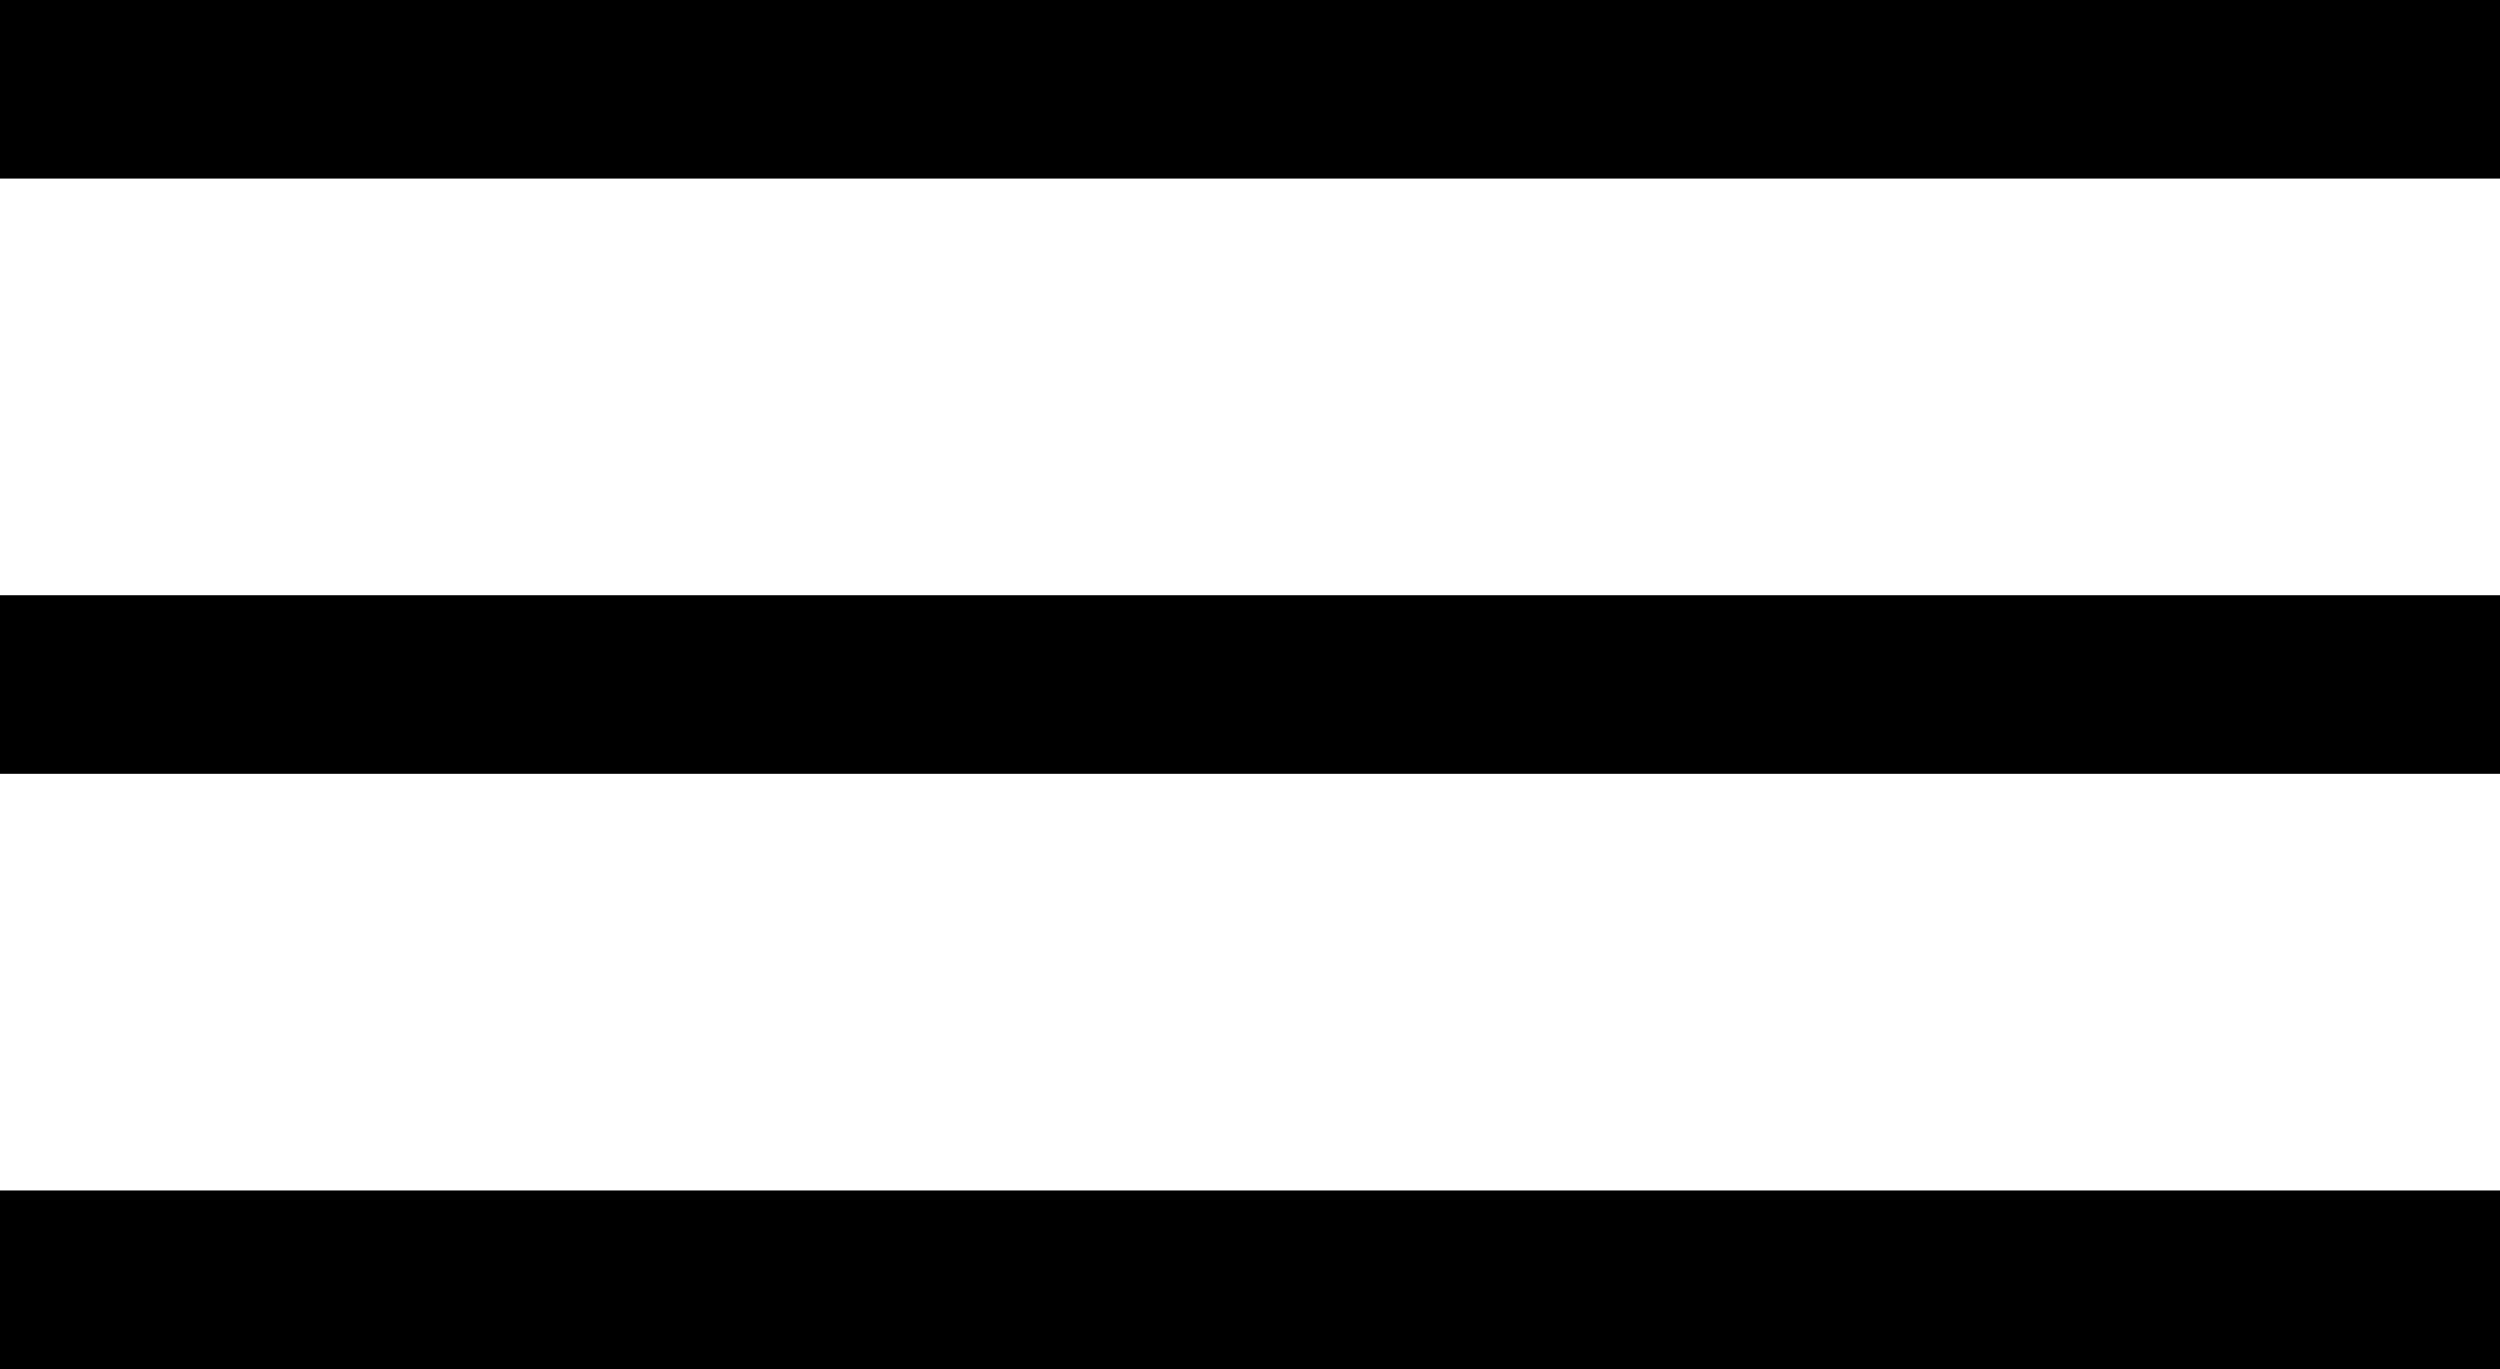 <svg xmlns="http://www.w3.org/2000/svg" viewBox="0 0 42 23"><defs><style>.cls-1{isolation:isolate}</style></defs><g id="Прямоугольник_745" data-name="Прямоугольник 745" class="cls-1"><path d="M0 0h42v3H0z" id="Прямоугольник_745-2" data-name="Прямоугольник 745"/></g><g id="Прямоугольник_745_копия" data-name="Прямоугольник 745 копия" class="cls-1"><path d="M0 10h42v3H0z" id="Прямоугольник_745_копия-2" data-name="Прямоугольник 745 копия"/></g><g id="Прямоугольник_745_копия_2" data-name="Прямоугольник 745 копия 2" class="cls-1"><path d="M0 20h42v3H0z" id="Прямоугольник_745_копия_2-2" data-name="Прямоугольник 745 копия 2"/></g></svg>